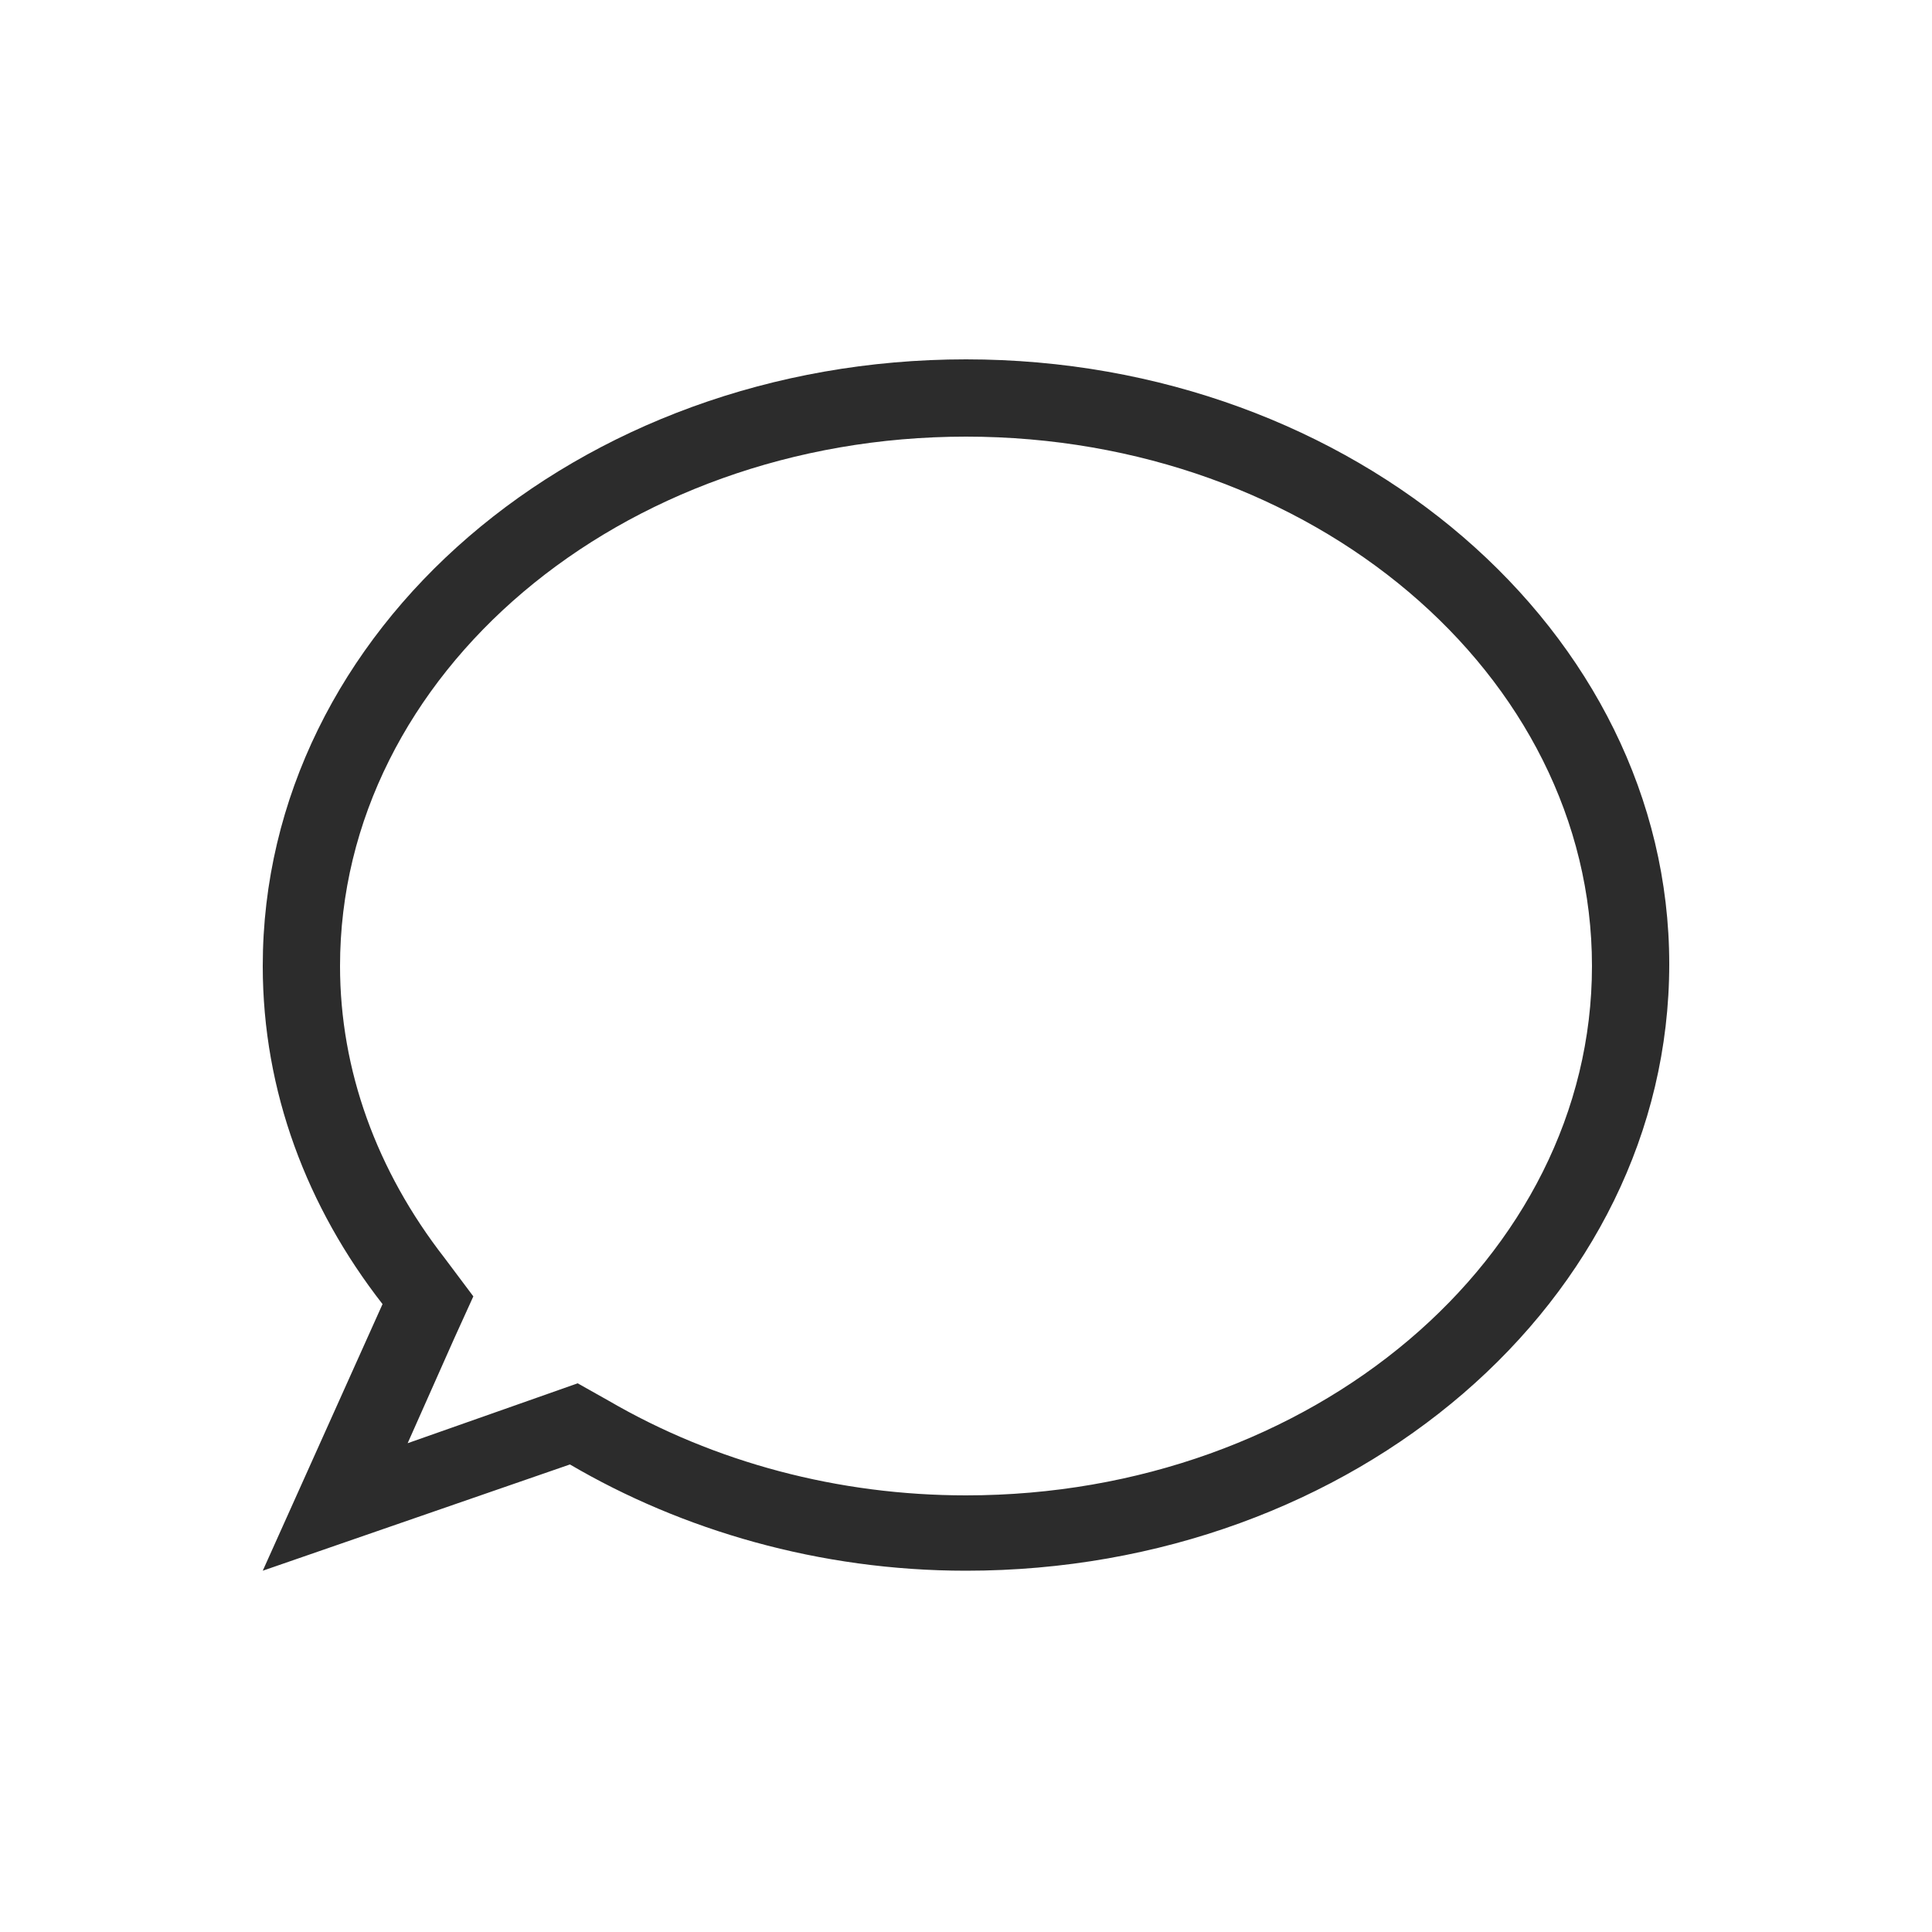 <?xml version="1.0" standalone="no"?><!DOCTYPE svg PUBLIC "-//W3C//DTD SVG 1.1//EN" "http://www.w3.org/Graphics/SVG/1.1/DTD/svg11.dtd"><svg t="1566467784742" class="icon" viewBox="0 0 1024 1024" version="1.1" xmlns="http://www.w3.org/2000/svg" p-id="142240" width="48" height="48" xmlns:xlink="http://www.w3.org/1999/xlink"><defs><style type="text/css"></style></defs><path d="M512 231.424c183.296 0 331.776 125.952 331.776 280.576S695.296 792.576 512 792.576c-67.584 0-133.12-17.408-189.44-50.176l-16.384-9.216-17.408 6.144-72.704 25.6 24.576-55.296 10.24-22.528-15.36-20.48c-35.84-46.08-55.296-99.328-55.296-154.624 0-154.624 148.48-280.576 331.776-280.576m0-40.96c-205.824 0-372.736 143.36-372.736 321.536 0 66.56 23.552 128 63.488 179.2l-63.488 141.312 162.816-56.32c59.392 34.816 132.096 56.32 209.92 56.32 205.824 0 372.736-143.36 372.736-321.536 0-176.128-166.912-320.512-372.736-320.512z" fill="#2c2c2c" p-id="142241"></path></svg>